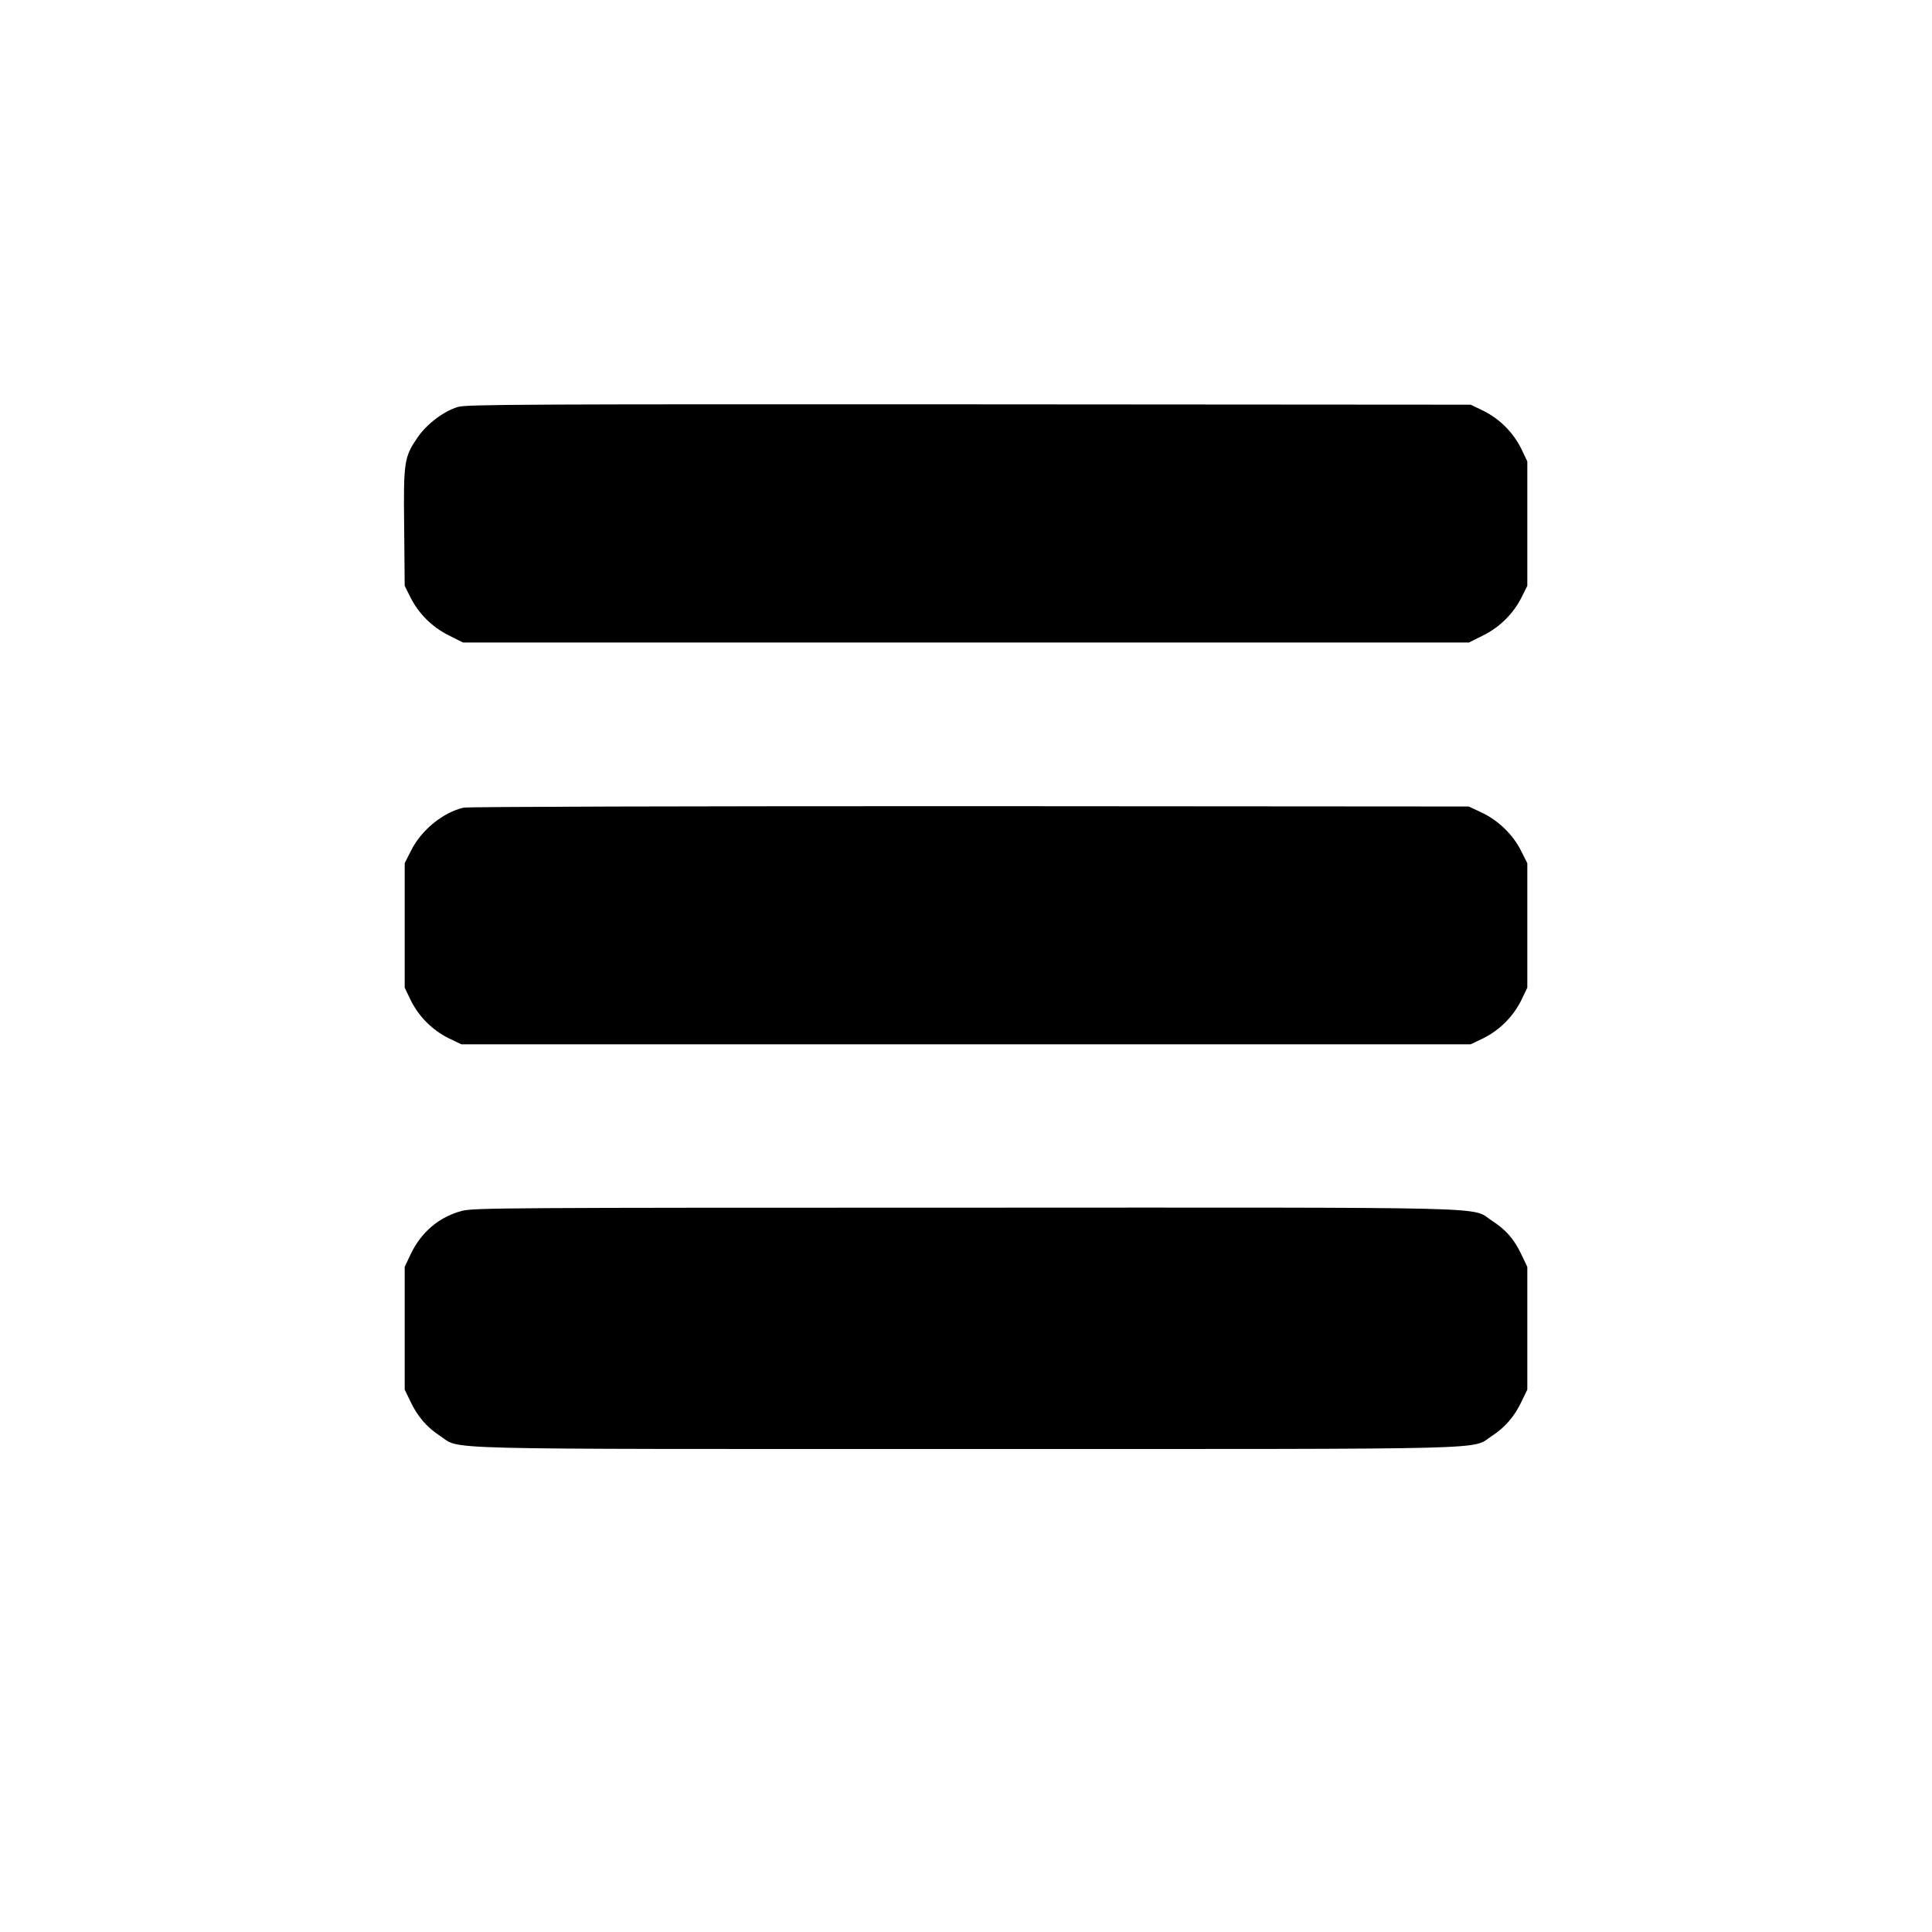 <?xml version="1.0" encoding="UTF-8"?>
<svg xmlns="http://www.w3.org/2000/svg" xmlns:xlink="http://www.w3.org/1999/xlink" width="45px" height="45px" viewBox="0 0 45 45" version="1.1">
<g id="surface1">
<path style=" stroke:none;fill-rule:nonzero;fill:rgb(0%,0%,0%);fill-opacity:1;" d="M 10.672 9.477 C 10.336 9.574 9.938 9.879 9.727 10.188 C 9.414 10.645 9.395 10.746 9.414 12.293 L 9.426 13.645 L 9.551 13.895 C 9.742 14.285 10.059 14.602 10.449 14.797 L 10.785 14.965 L 34.215 14.965 L 34.551 14.797 C 34.941 14.602 35.258 14.285 35.449 13.895 L 35.574 13.645 L 35.574 10.746 L 35.43 10.445 C 35.238 10.066 34.934 9.762 34.555 9.57 L 34.254 9.426 L 22.566 9.418 C 12.445 9.414 10.852 9.418 10.672 9.477 Z M 10.672 9.477 "/>
<path style=" stroke:none;fill-rule:nonzero;fill:rgb(0%,0%,0%);fill-opacity:1;" d="M 10.797 18.812 C 10.312 18.926 9.812 19.336 9.574 19.812 L 9.426 20.105 L 9.426 23.004 L 9.57 23.305 C 9.762 23.684 10.066 23.988 10.445 24.18 L 10.746 24.324 L 34.254 24.324 L 34.555 24.18 C 34.934 23.988 35.238 23.684 35.43 23.305 L 35.574 23.004 L 35.574 20.105 L 35.426 19.812 C 35.238 19.438 34.902 19.113 34.512 18.926 L 34.211 18.785 L 22.586 18.777 C 15.93 18.777 10.895 18.789 10.797 18.812 Z M 10.797 18.812 "/>
<path style=" stroke:none;fill-rule:nonzero;fill:rgb(0%,0%,0%);fill-opacity:1;" d="M 10.762 28.203 C 10.227 28.344 9.812 28.695 9.562 29.219 L 9.426 29.508 L 9.426 32.367 L 9.551 32.625 C 9.715 32.98 9.941 33.246 10.25 33.445 C 10.758 33.773 9.801 33.75 22.5 33.75 C 35.199 33.75 34.242 33.773 34.75 33.445 C 35.059 33.246 35.285 32.98 35.449 32.625 L 35.574 32.367 L 35.574 29.508 L 35.438 29.223 C 35.266 28.859 35.074 28.641 34.746 28.43 C 34.242 28.102 35.199 28.125 22.469 28.129 C 11.844 28.129 11.031 28.133 10.762 28.203 Z M 10.762 28.203 "/>
</g>
</svg>

